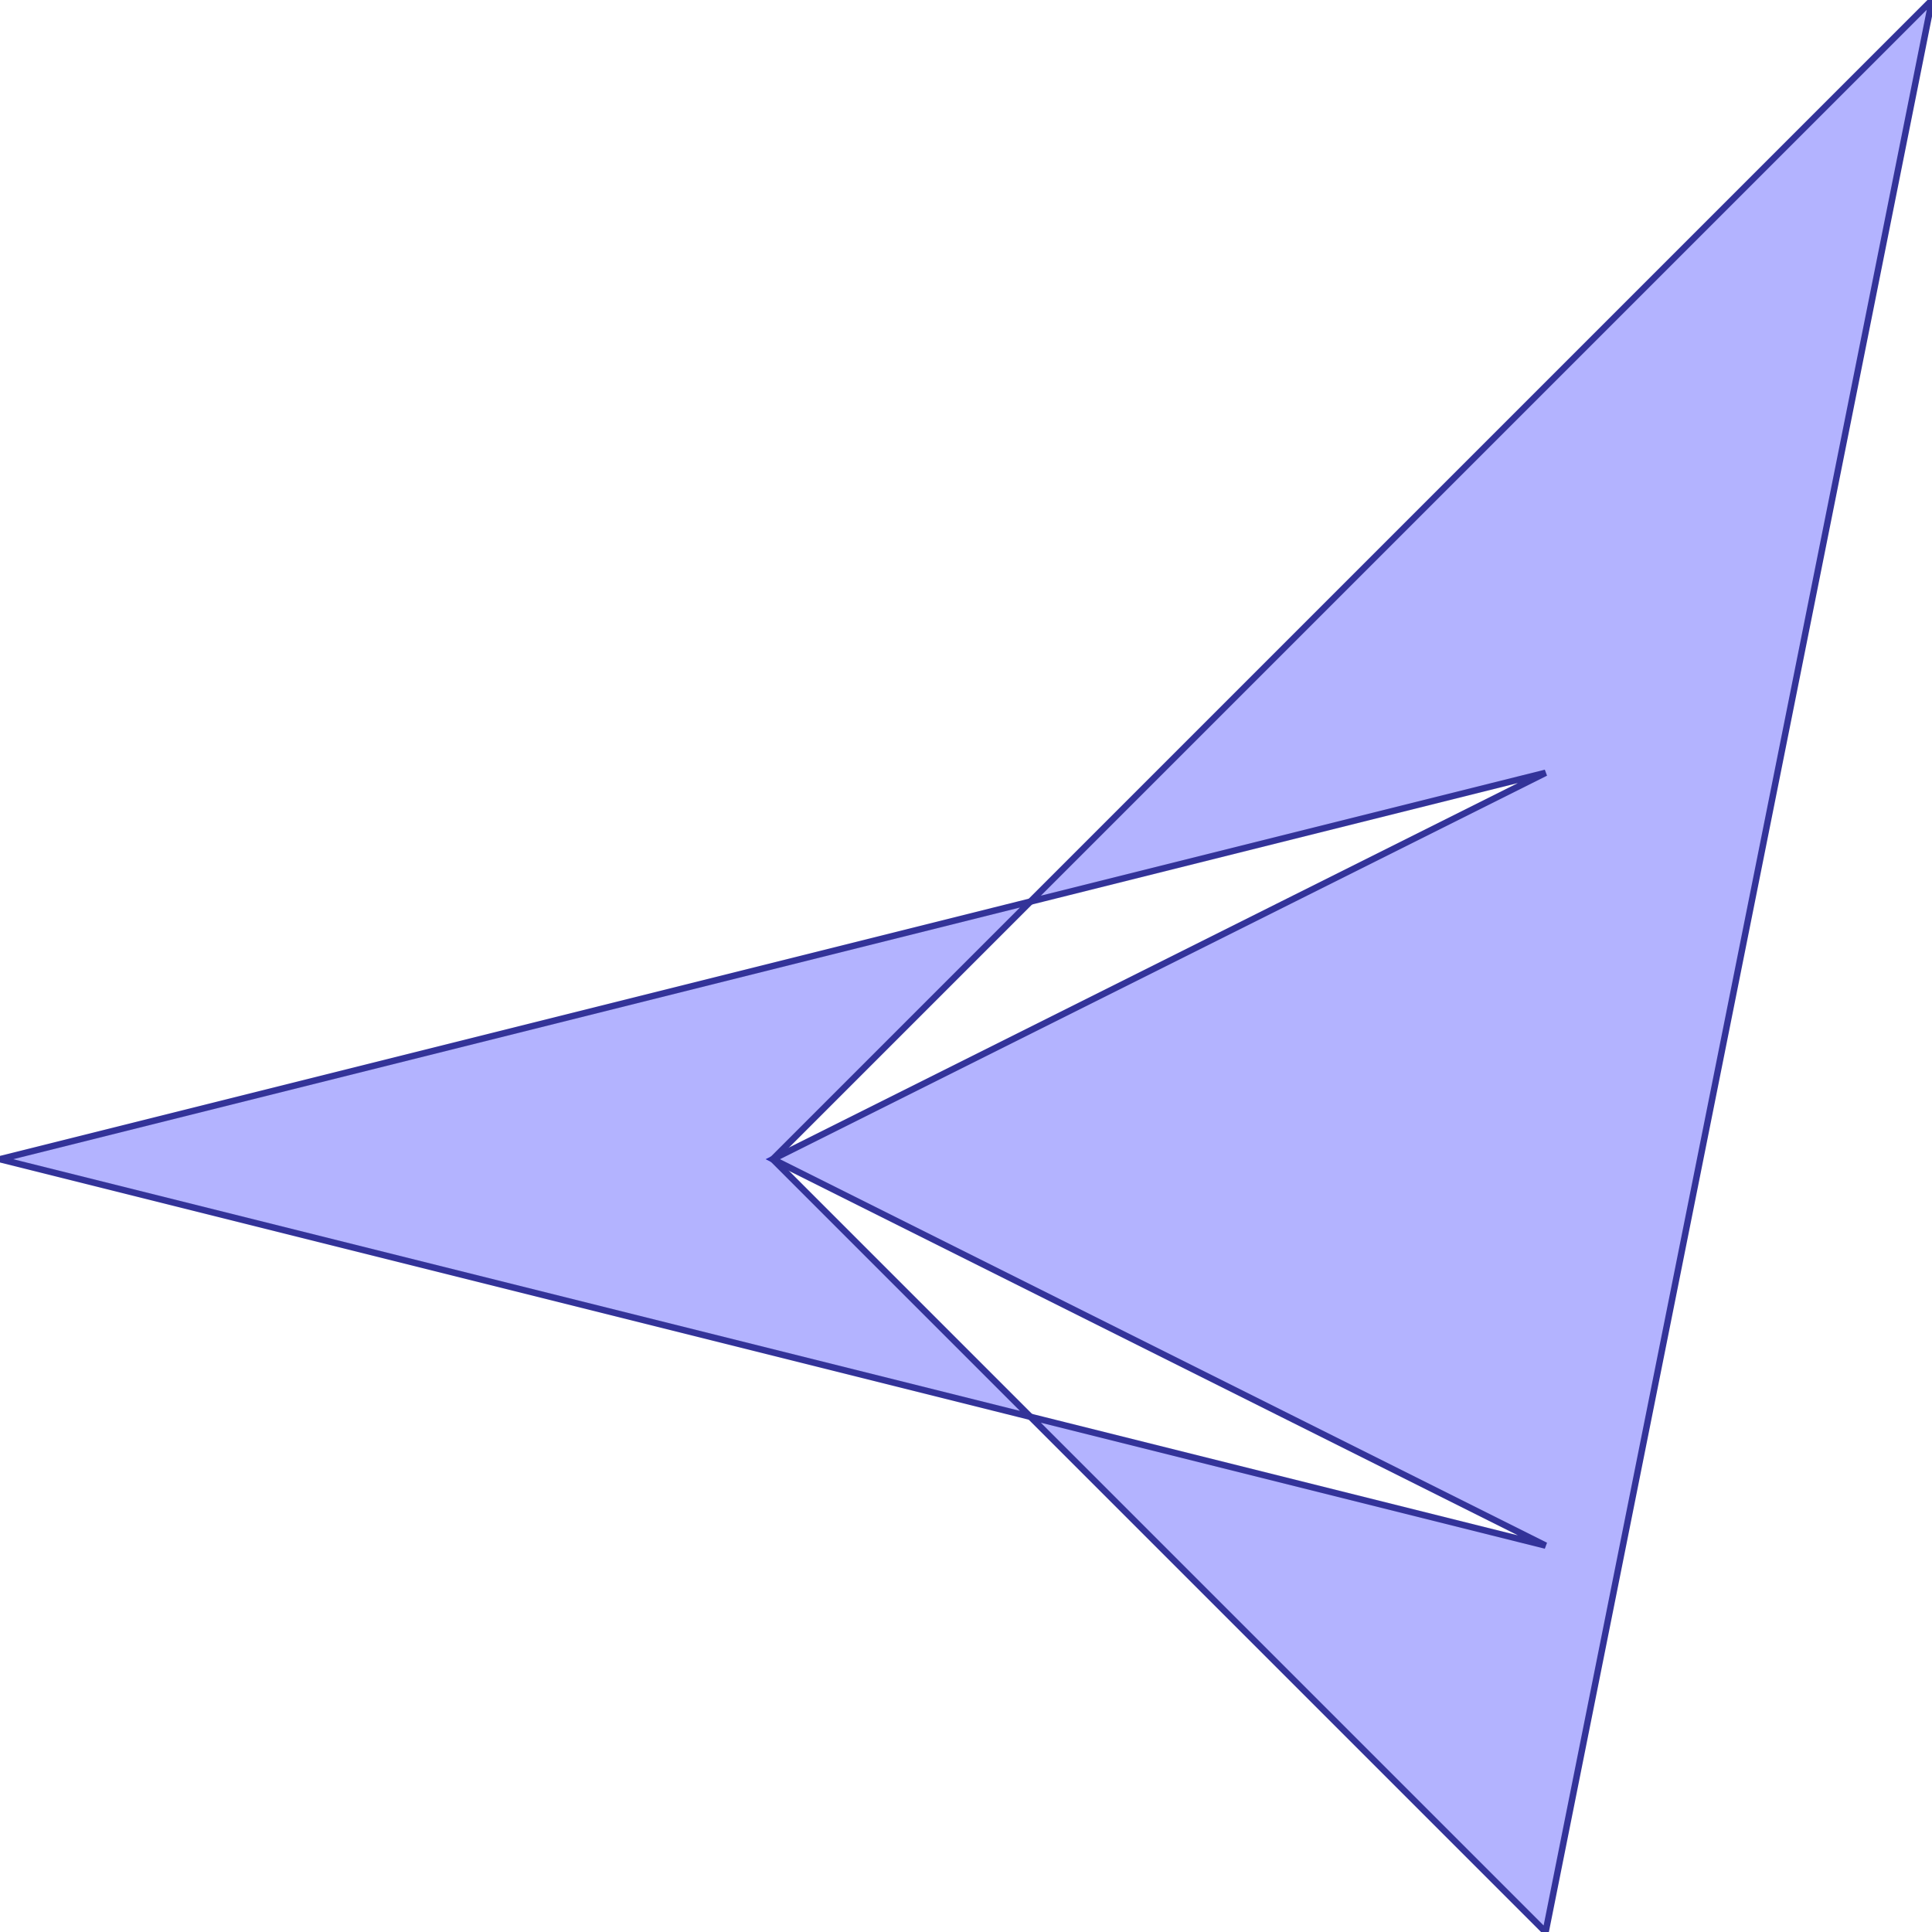 <?xml version="1.0" standalone="no"?>
<!DOCTYPE svg PUBLIC "-//W3C//DTD SVG 1.1//EN"
"http://www.w3.org/Graphics/SVG/1.1/DTD/svg11.dtd">
<svg viewBox="0 0 300 300" version="1.1"
xmlns="http://www.w3.org/2000/svg"
xmlns:xlink="http://www.w3.org/1999/xlink">
<g fill-rule="evenodd"><path d="M 120,180 L 240,120 L 160,140 L 300,0 L 240,300 L 160,220 L 240,240 L 120,180 z " style="fill-opacity:0.3;fill:rgb(0,0,255);stroke:rgb(51,51,153);stroke-width:1"/></g>
<g fill-rule="evenodd"><path d="M 120,180 L 160,220 L 0,180 L 160,140 L 120,180 z " style="fill-opacity:0.3;fill:rgb(0,0,255);stroke:rgb(51,51,153);stroke-width:1"/></g>
</svg>
